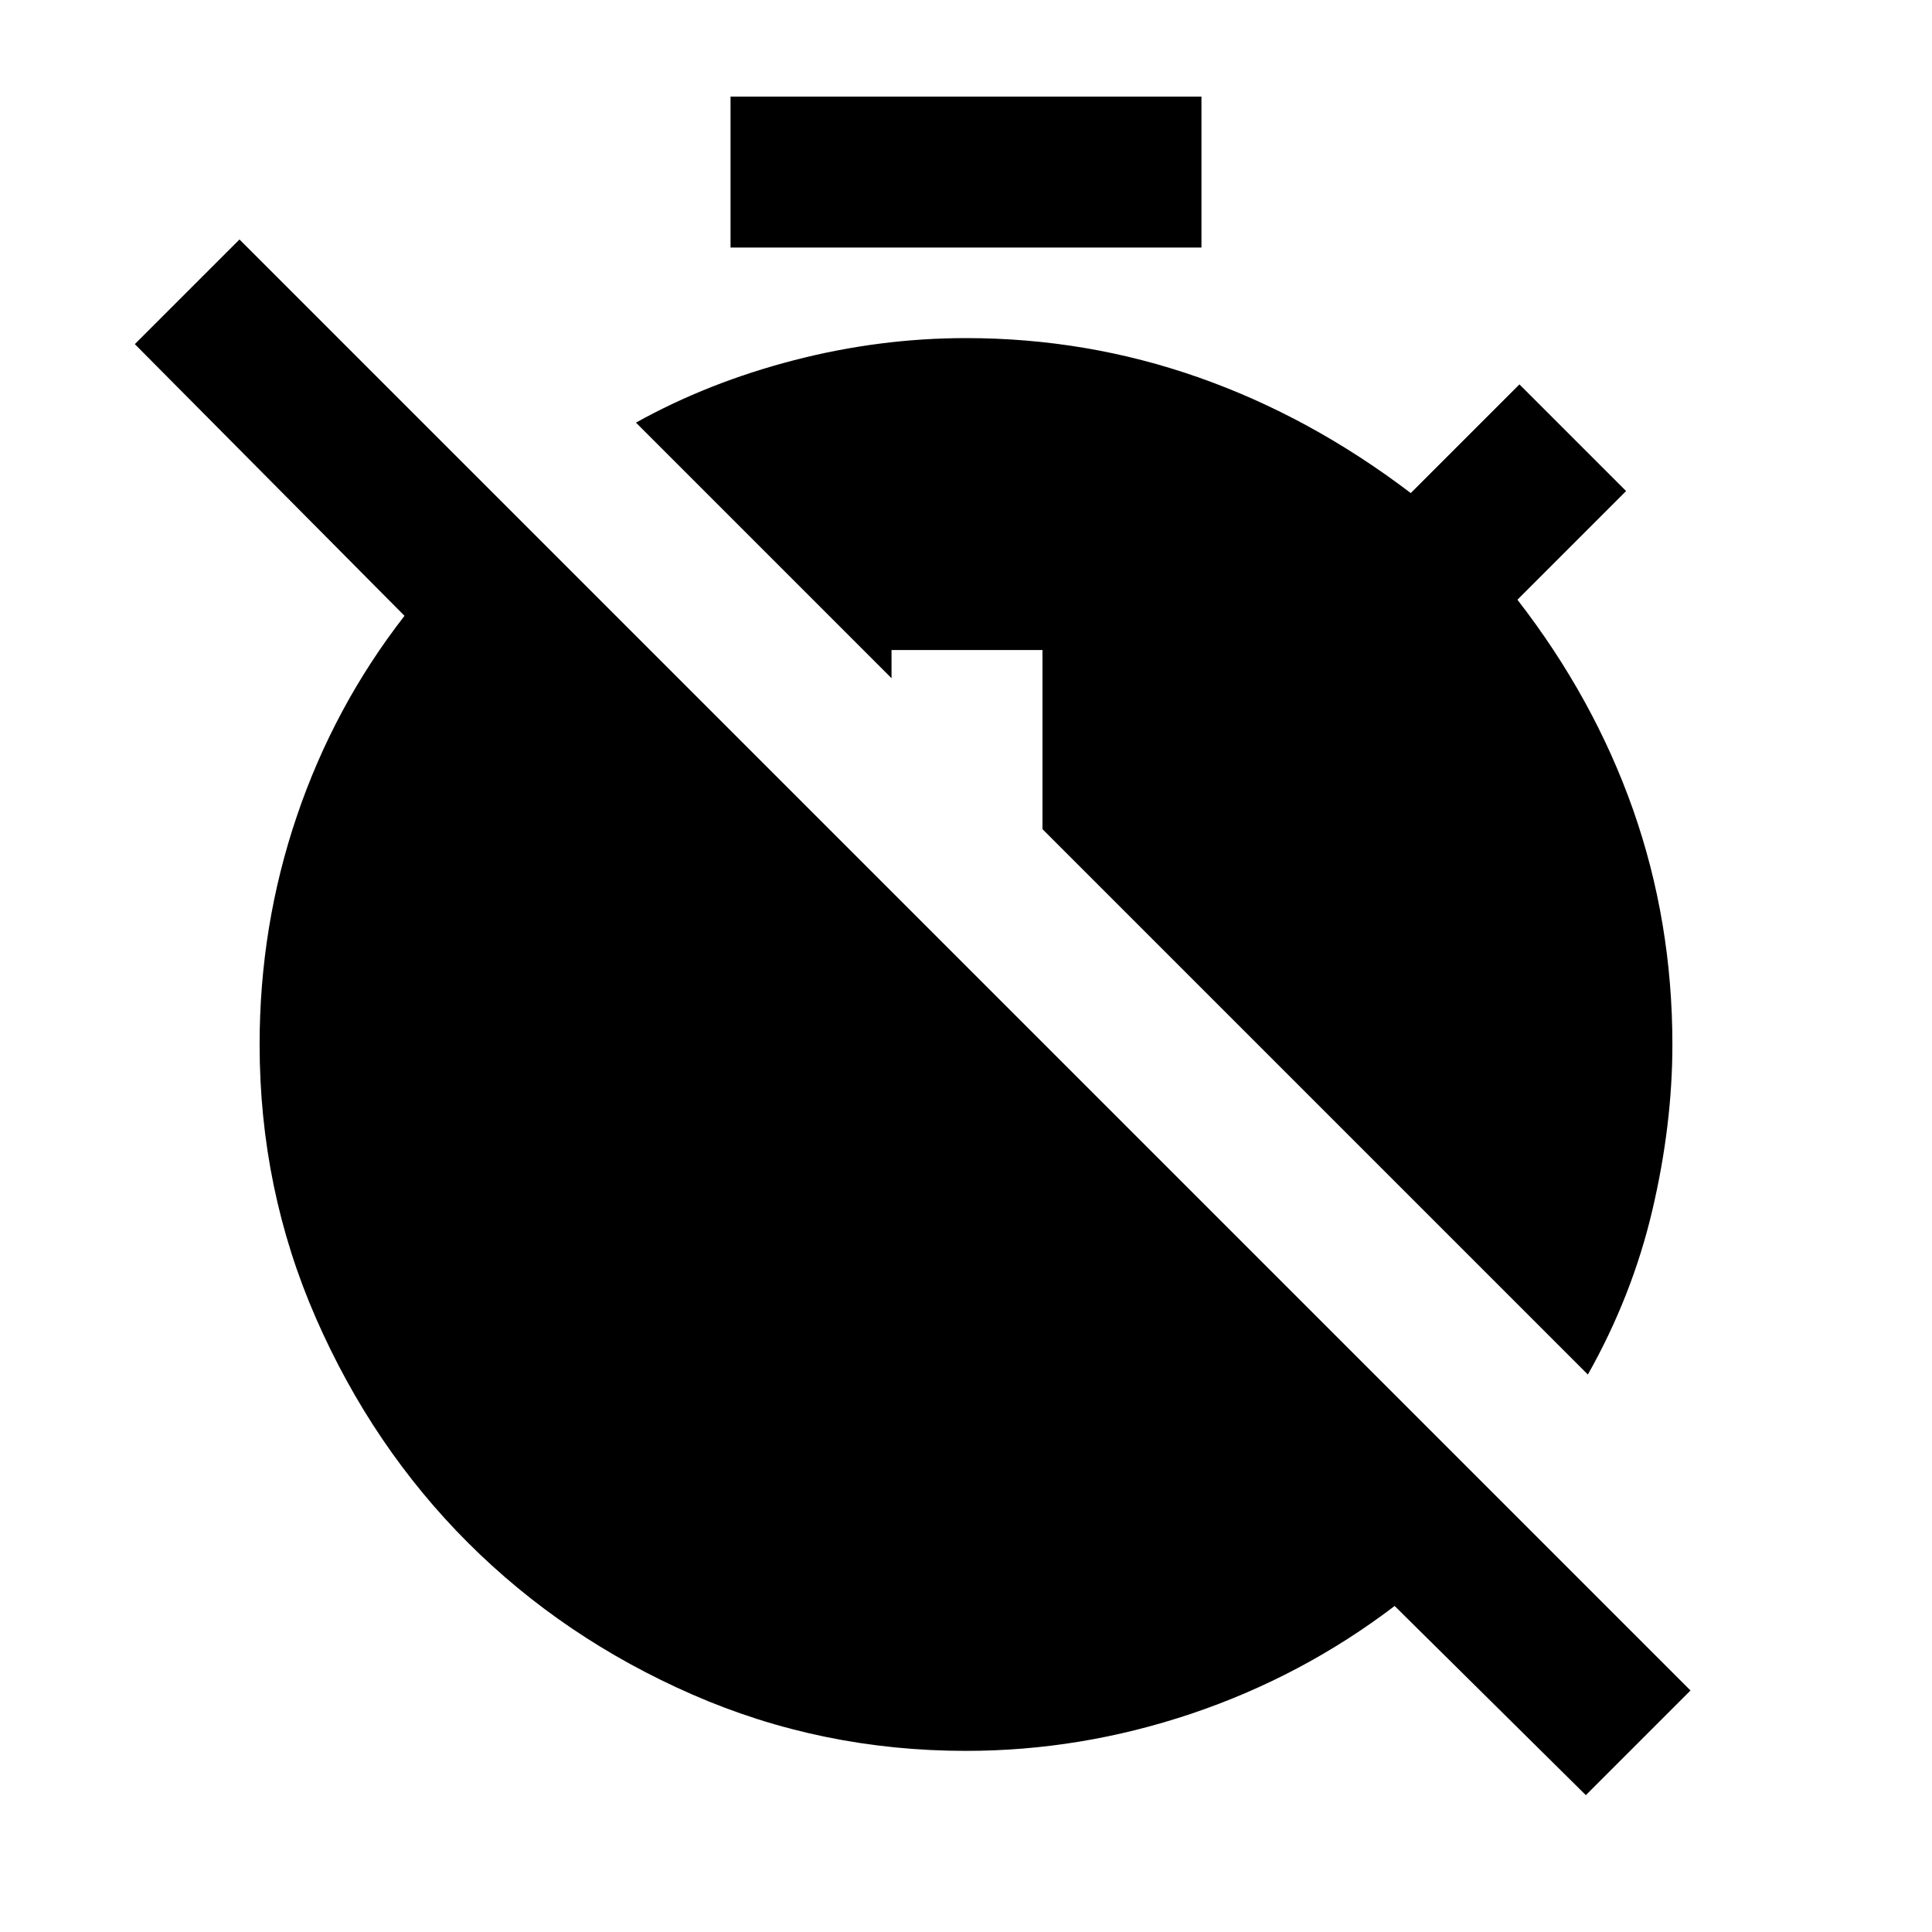 <svg xmlns="http://www.w3.org/2000/svg" height="24" width="24"><path d="M9.075 3.075V1.2h5.85v1.875ZM19.7 22.3l-2.375-2.35q-1.15.875-2.525 1.338-1.375.462-2.8.462-1.8 0-3.4-.7-1.6-.7-2.788-1.887-1.187-1.188-1.887-2.788-.7-1.6-.7-3.4 0-1.475.463-2.838.462-1.362 1.337-2.487l-3.35-3.375 1.3-1.3L21 21Zm.025-5.225L12.95 10.3V8.075h-1.875v.35L7.9 5.25q.9-.5 1.963-.775Q10.925 4.2 12 4.2q1.5 0 2.888.488 1.387.487 2.637 1.437l1.35-1.35L20.2 6.1l-1.35 1.35q.95 1.225 1.438 2.612.487 1.388.487 2.913 0 1-.25 2.063-.25 1.062-.8 2.037Z"/></svg>